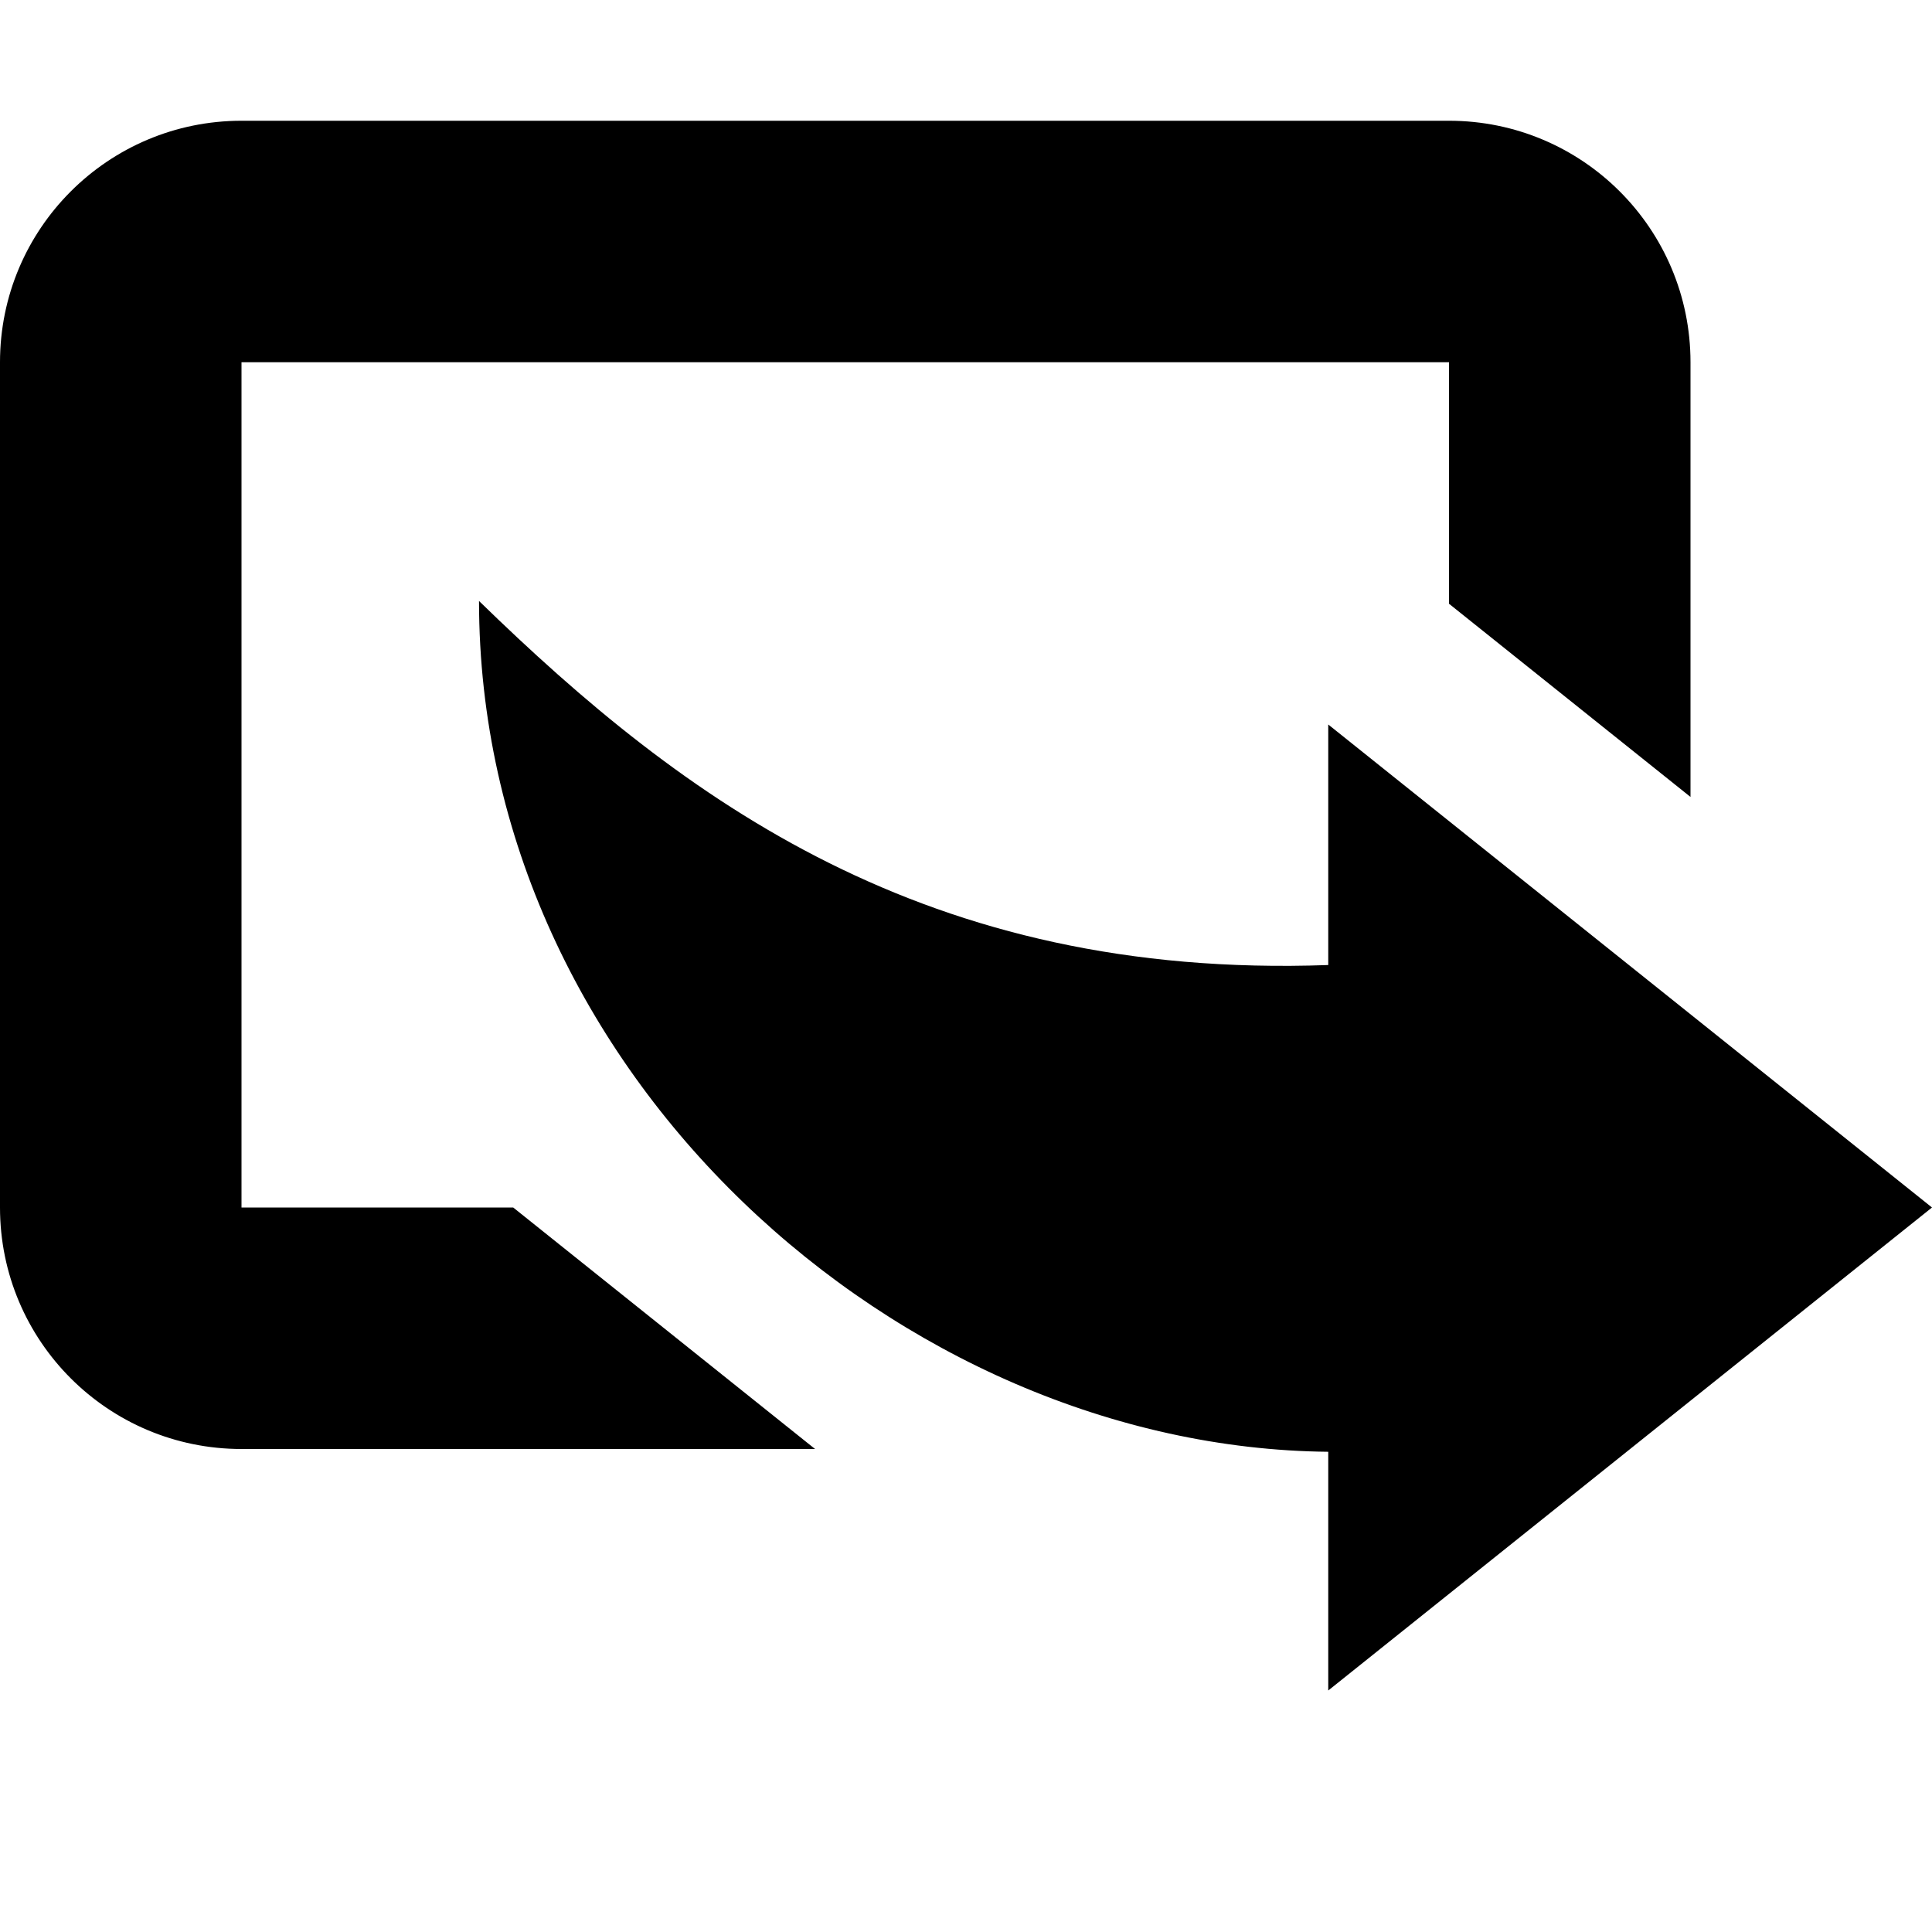 <?xml version="1.0" ?><svg height="16px" version="1.1" viewBox="0 0 16 16" width="16px" xmlns="http://www.w3.org/2000/svg" xmlns:sketch="http://www.bohemiancoding.com/sketch/ns" xmlns:xlink="http://www.w3.org/1999/xlink"><title/><defs/><g fill="none" fill-rule="evenodd" id="Icons with numbers" stroke="none" stroke-width="1"><g fill="#000000" id="Group" transform="translate(-192, -384)"><path d="M192,394 C192,395.105 192.895,396 194,396 L198.75,396 L196.25,394 L194,394 L194,387 L204,387 L204,389 L206,390.6 L206,387 C206,385.895 205.105,385 204,385 L194,385 C192.895,385 192,385.895 192,387 L192,394 L192,394 Z M208,394 L203,390 L203,391.992 C199.667,392.112 197.661,390.627 195.967,388.977 C195.967,392.899 199.46,395.989 203,396.023 L203,398 L208,394 L208,394 Z M208,394" id="Shape"/></g></g></svg>